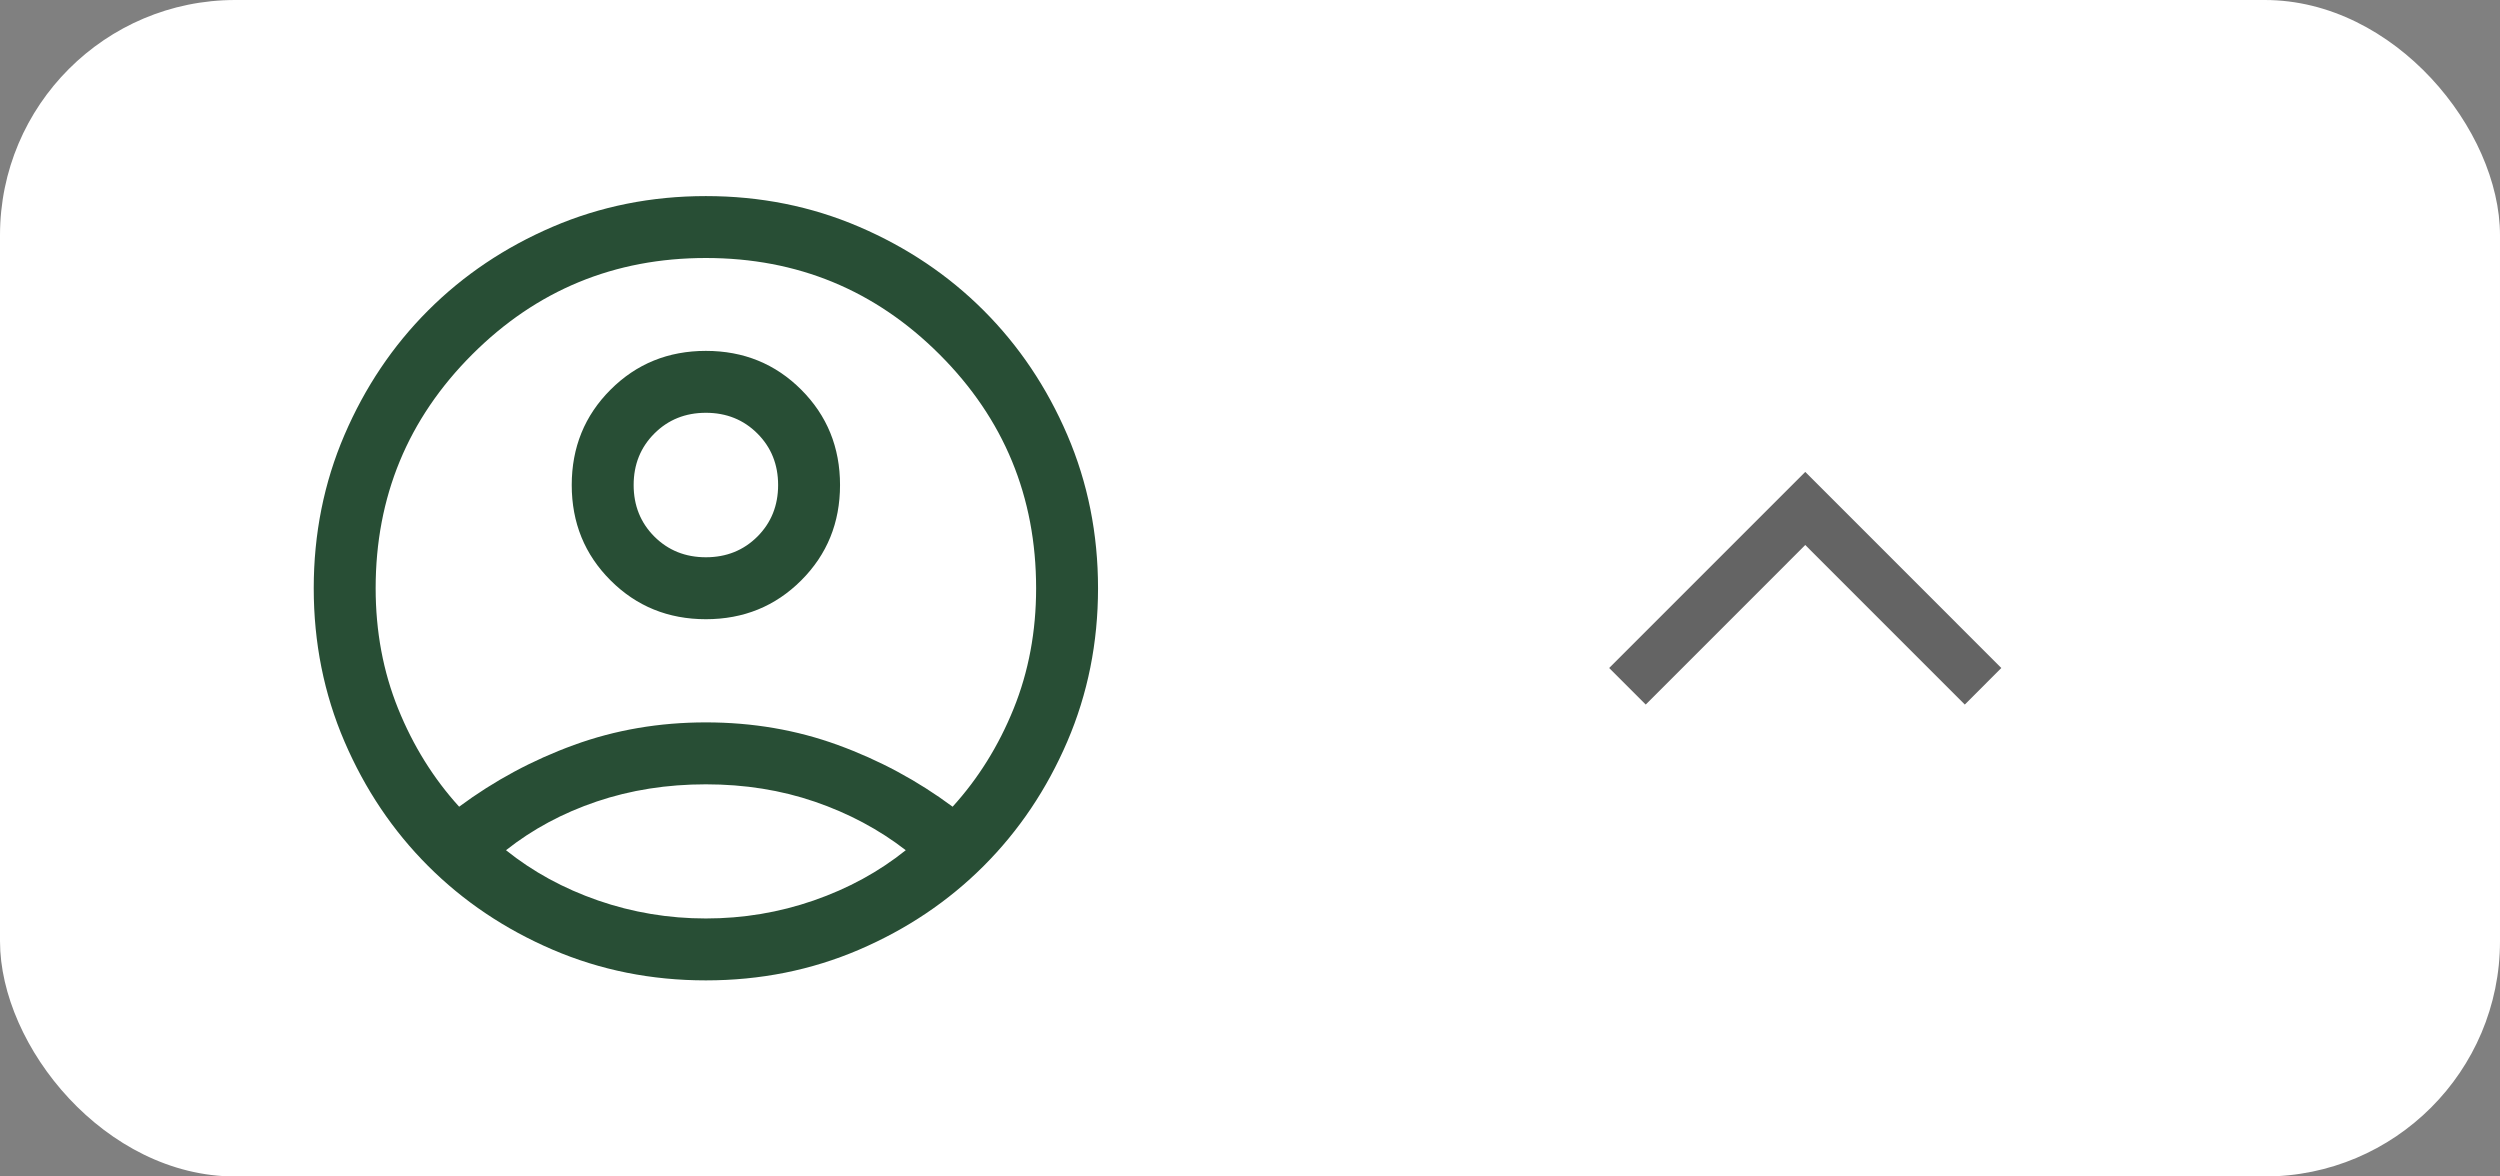 <svg width="85" height="40" viewBox="0 0 85 40" fill="none" xmlns="http://www.w3.org/2000/svg">
<rect x="0" y="0" width="85" height="40" fill="#808080" stroke="none"/>
<rect width="85" height="40" rx="8" fill="white"/>
<path d="M15.611 27.428C16.804 26.543 18.104 25.843 19.51 25.331C20.916 24.818 22.413 24.561 24 24.561C25.587 24.561 27.084 24.818 28.49 25.331C29.896 25.843 31.196 26.543 32.389 27.428C33.261 26.469 33.953 25.358 34.463 24.097C34.973 22.836 35.228 21.47 35.228 20C35.228 16.889 34.135 14.24 31.947 12.053C29.76 9.866 27.111 8.772 24 8.772C20.889 8.772 18.24 9.866 16.053 12.053C13.866 14.24 12.772 16.889 12.772 20C12.772 21.47 13.027 22.836 13.537 24.097C14.047 25.358 14.739 26.469 15.611 27.428ZM24 21.053C22.719 21.053 21.638 20.613 20.759 19.733C19.879 18.854 19.439 17.773 19.439 16.492C19.439 15.21 19.878 14.13 20.758 13.25C21.638 12.37 22.718 11.93 24 11.93C25.281 11.93 26.362 12.37 27.241 13.249C28.121 14.129 28.561 15.21 28.561 16.491C28.561 17.772 28.122 18.853 27.242 19.733C26.362 20.613 25.282 21.053 24 21.053ZM24 33.333C22.148 33.333 20.412 32.985 18.79 32.289C17.167 31.592 15.756 30.644 14.556 29.444C13.356 28.244 12.408 26.833 11.711 25.21C11.015 23.588 10.667 21.852 10.667 20C10.667 18.148 11.015 16.412 11.711 14.79C12.408 13.167 13.356 11.756 14.556 10.556C15.756 9.356 17.167 8.408 18.79 7.711C20.412 7.015 22.148 6.667 24 6.667C25.852 6.667 27.588 7.015 29.21 7.711C30.833 8.408 32.244 9.356 33.444 10.556C34.644 11.756 35.592 13.167 36.289 14.79C36.985 16.412 37.333 18.148 37.333 20C37.333 21.852 36.985 23.588 36.289 25.21C35.592 26.833 34.644 28.244 33.444 29.444C32.244 30.644 30.833 31.592 29.21 32.289C27.588 32.985 25.852 33.333 24 33.333ZM24 31.228C25.267 31.228 26.488 31.024 27.664 30.617C28.84 30.209 29.884 29.639 30.796 28.907C29.884 28.201 28.853 27.652 27.705 27.258C26.556 26.864 25.321 26.667 24 26.667C22.679 26.667 21.442 26.861 20.289 27.251C19.135 27.641 18.107 28.193 17.204 28.907C18.116 29.639 19.16 30.209 20.336 30.617C21.512 31.024 22.733 31.228 24 31.228ZM24 18.947C24.698 18.947 25.282 18.712 25.752 18.243C26.221 17.773 26.456 17.189 26.456 16.491C26.456 15.793 26.221 15.209 25.752 14.74C25.282 14.27 24.698 14.035 24 14.035C23.302 14.035 22.718 14.27 22.248 14.74C21.779 15.209 21.544 15.793 21.544 16.491C21.544 17.189 21.779 17.773 22.248 18.243C22.718 18.712 23.302 18.947 24 18.947Z" fill="#284E35"/>
<path d="M61.379 18.53L55.955 23.955L54.712 22.712L61.379 16.045L68.045 22.712L66.803 23.955L61.379 18.53Z" fill="#646464"/>
</svg>
